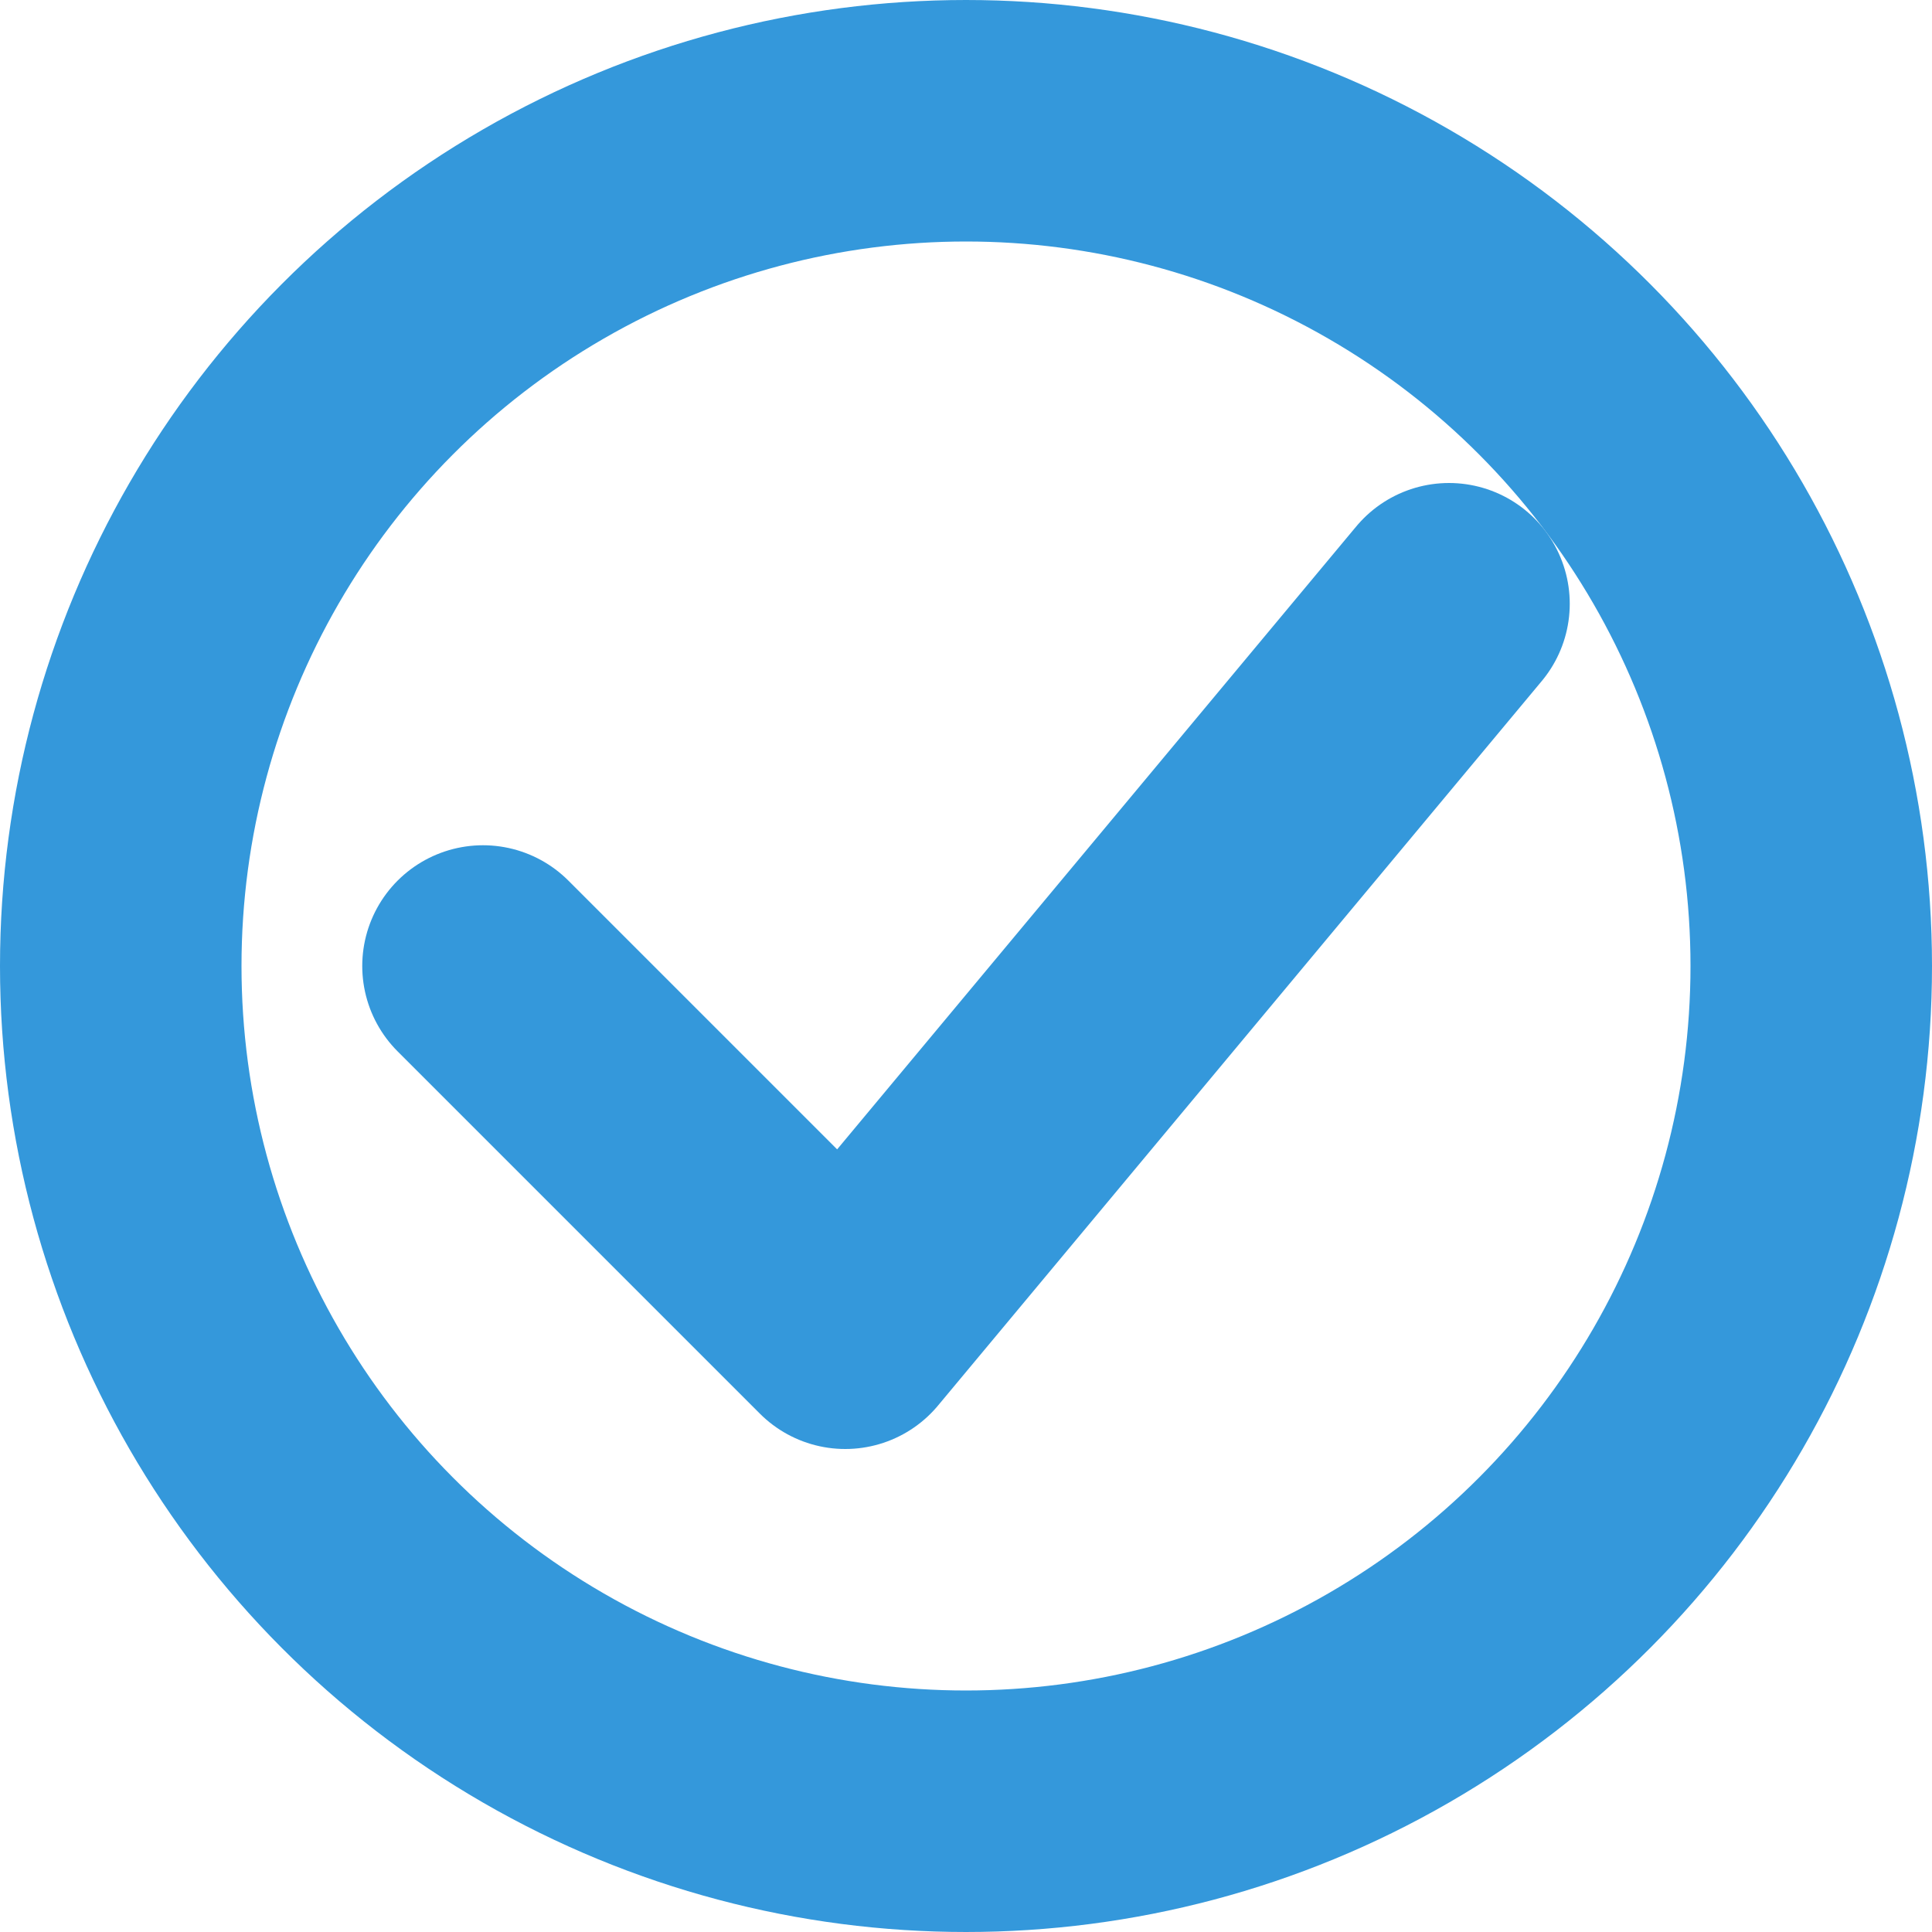 <?xml version="1.0" encoding="UTF-8"?>
<svg width="16" height="16" viewBox="0 0 16 16" fill="none" xmlns="http://www.w3.org/2000/svg">
    <circle cx="8" cy="8" r="7" stroke="#3498db" stroke-width="2"/>
    <path d="M4 8L7 11L12 5" stroke="#3498db" stroke-width="2" stroke-linecap="round" stroke-linejoin="round"/>
</svg>

